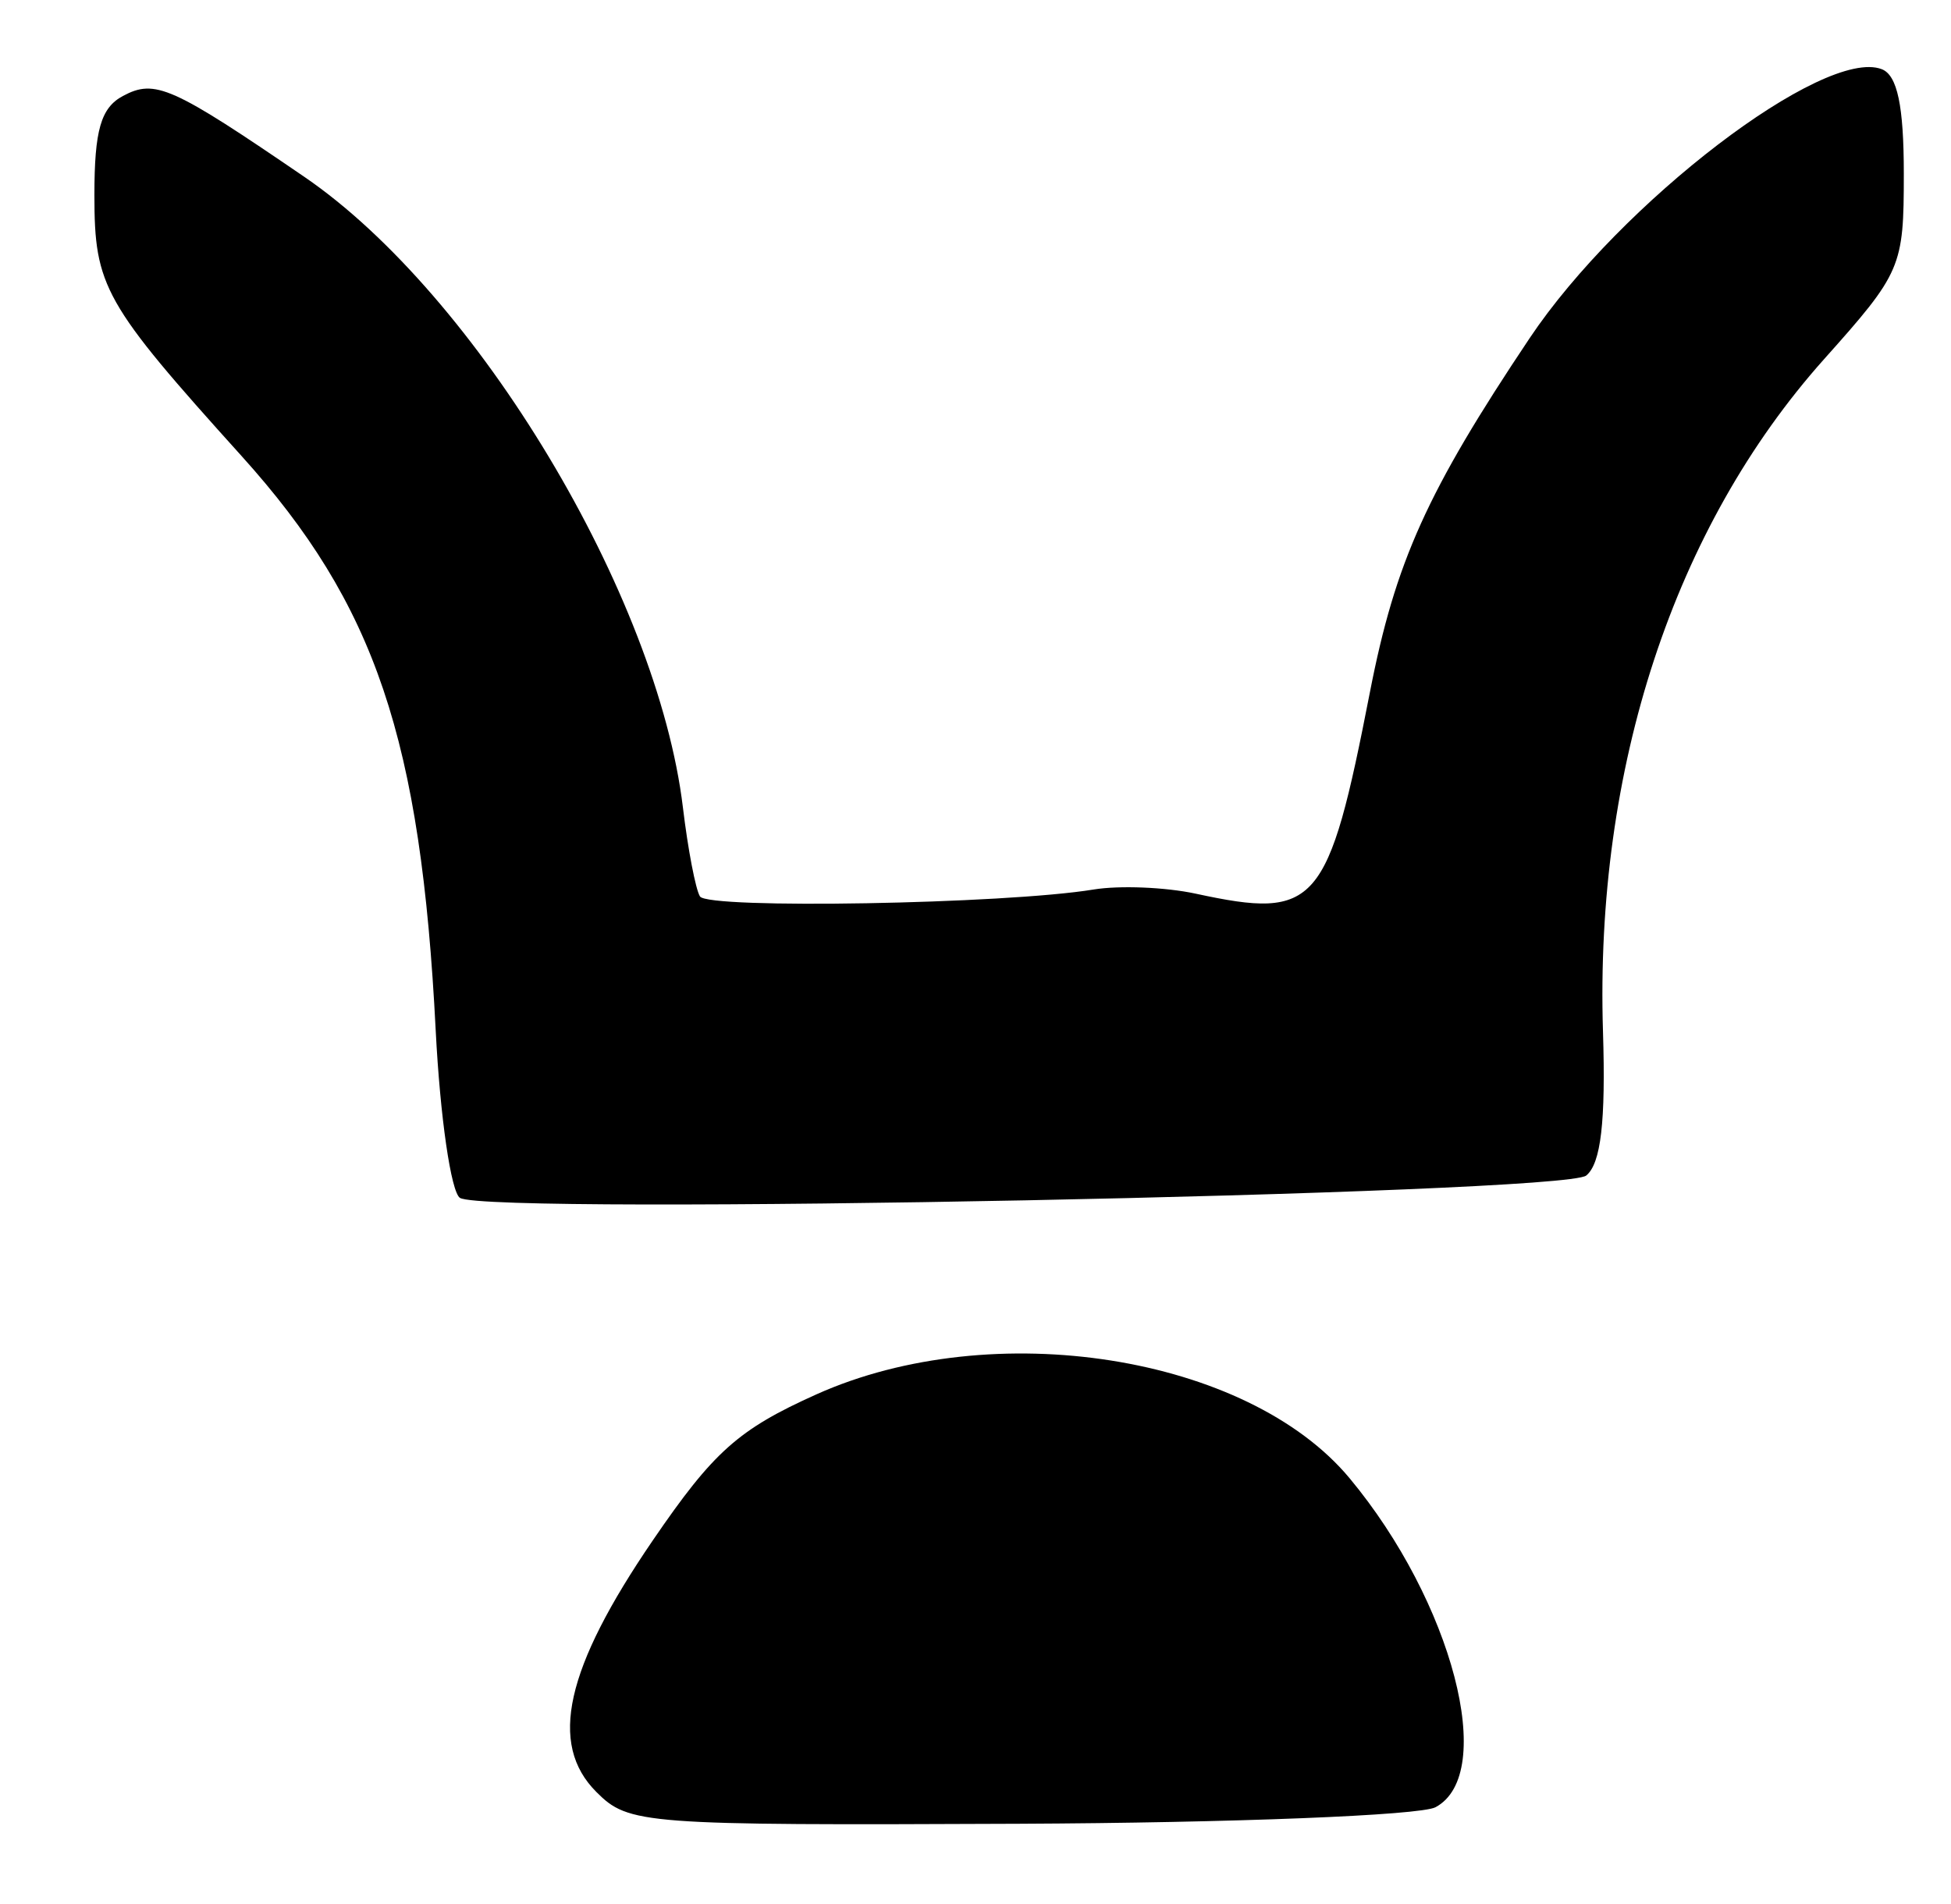 <?xml version="1.0" encoding="UTF-8" standalone="no"?>
<!-- Created with Inkscape (http://www.inkscape.org/) -->

<svg
   version="1.1"
   id="svg72"
   width="165.333"
   height="161.333"
   viewBox="0 0 165.333 161.333"
   xmlns="http://www.w3.org/2000/svg"
   xmlns:svg="http://www.w3.org/2000/svg">
  <defs
     id="defs76" />
  <g
     id="g78">
    <path
       style="fill:#000000;stroke-width:1.333"
       d="m 50.537,151.87 c -4.068,-4.068 -2.631,-10.471 4.785,-21.324 5.138,-7.52 7.252,-9.406 13.87,-12.376 14.944,-6.706 36.507,-3.311 45.179,7.114 8.721,10.483 12.528,25.07 7.277,27.88 -1.293,0.692 -17.184,1.322 -35.313,1.401 -31.941,0.138 -33.049,0.054 -35.799,-2.695 z M 38.983,101.525 C 38.223,101.053 37.296,94.667 36.923,87.333 35.667,62.629 31.817,51.226 20.489,38.667 8.78,25.684 8,24.302 8,16.534 c 0,-5.498 0.547,-7.399 2.418,-8.401 2.722,-1.457 4.147,-0.821 15.379,6.86 14.631,10.006 29.919,35.483 32.076,53.45 0.425,3.544 1.075,6.933 1.444,7.53 0.673,1.088 25.835,0.647 33.349,-0.585 2.2,-0.361 6.1,-0.202 8.667,0.352 10.252,2.214 11.212,1.103 14.757,-17.075 2.157,-11.059 4.837,-17.001 13.532,-30 7.682,-11.485 24.949,-24.679 29.841,-22.802 1.323,0.508 1.871,3.103 1.871,8.864 0,7.905 -0.2,8.37 -6.754,15.709 -12.726,14.25 -19.437,34.661 -18.739,56.992 0.238,7.627 -0.175,11.182 -1.419,12.199 -1.934,1.582 -93.03,3.392 -95.439,1.896 z"
       id="path696" />
  </g>
</svg>

